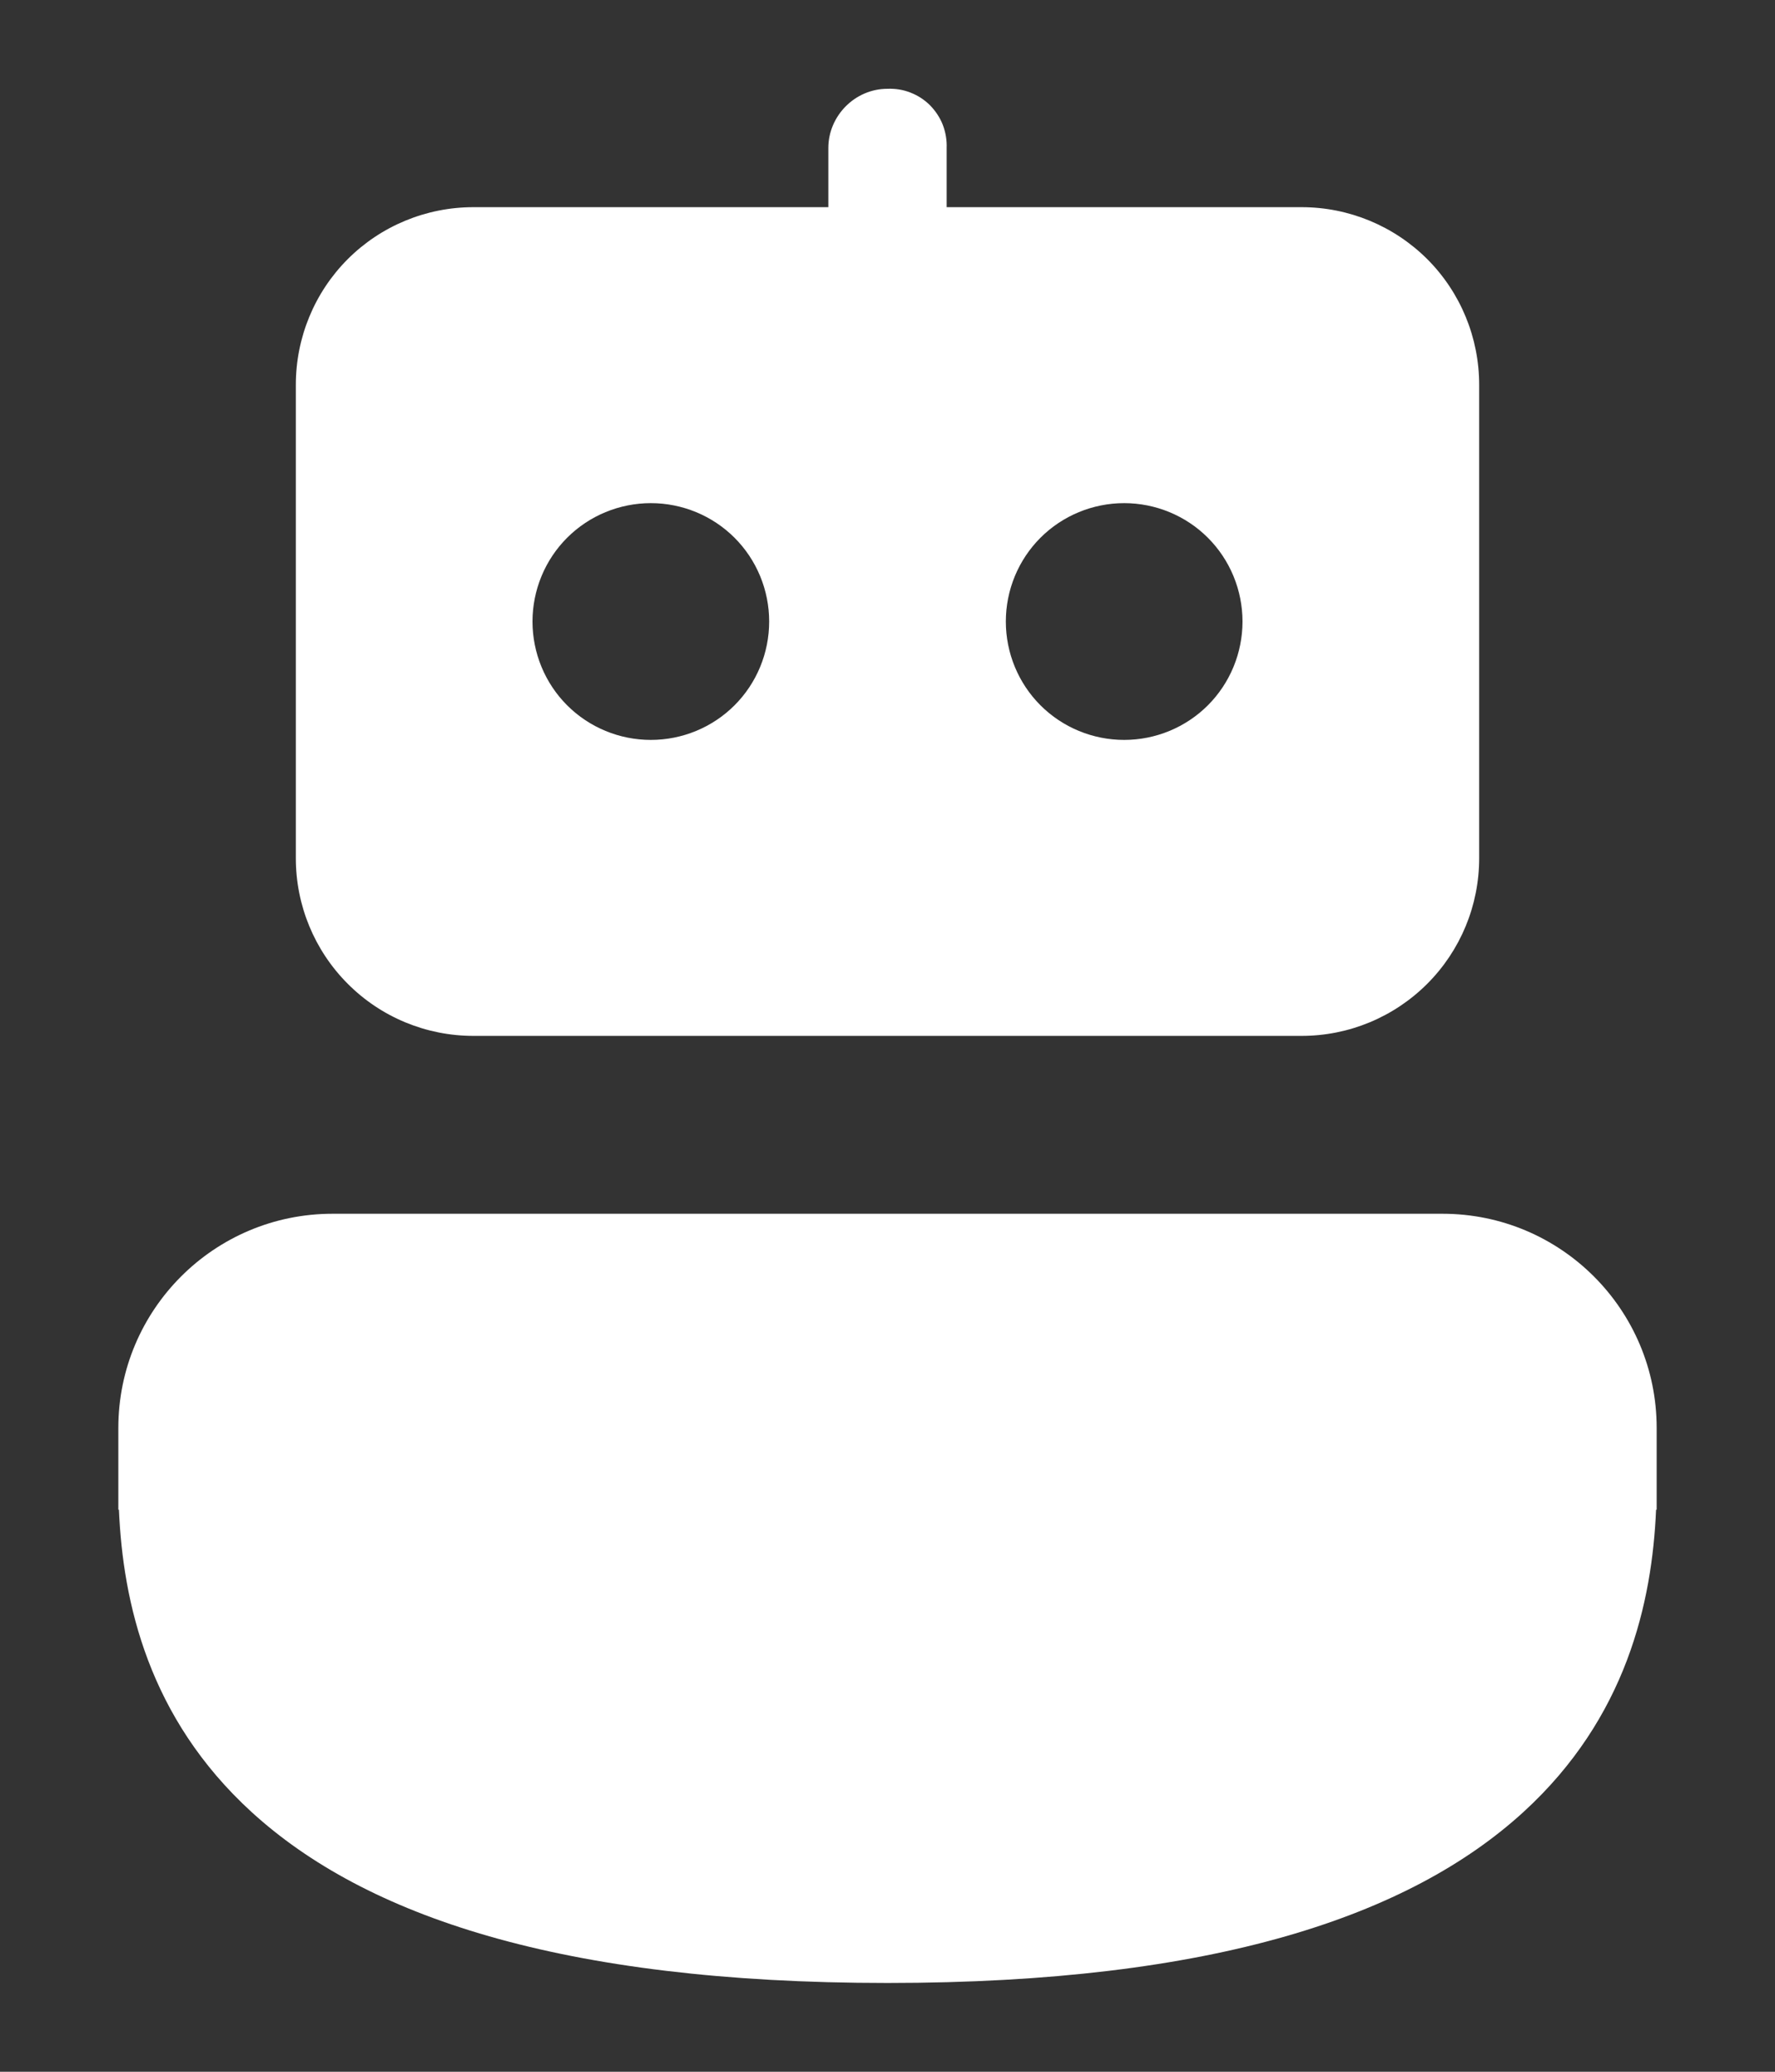 <svg width="12" height="14" viewBox="0 0 12 14" fill="none" xmlns="http://www.w3.org/2000/svg">
<rect x="0" y="0" width="12" height="14" fill="#333333" stroke="none"/>
<path d="M9.752 8.202C10.552 8.202 11.2 8.85 11.2 9.65V10.202H11.196C11.169 10.826 10.998 11.607 10.298 12.246C9.533 12.944 8.212 13.4 6 13.4C3.787 13.4 2.467 12.944 1.702 12.246C1.002 11.607 0.831 10.825 0.804 10.202H0.8V9.65C0.8 8.85 1.448 8.202 2.248 8.202H9.752ZM3.2 1.4C2.882 1.4 2.576 1.526 2.351 1.751C2.126 1.976 2 2.282 2 2.6V5.8C2 6.118 2.126 6.423 2.351 6.648C2.576 6.874 2.882 7 3.2 7H8.8C9.118 7 9.423 6.874 9.649 6.648C9.874 6.423 10 6.118 10 5.8V2.6C10 2.282 9.874 1.976 9.649 1.751C9.423 1.526 9.118 1.4 8.8 1.4H6.4V1C6.402 0.947 6.393 0.894 6.374 0.844C6.355 0.795 6.325 0.75 6.288 0.712C6.25 0.674 6.205 0.645 6.156 0.626C6.106 0.606 6.053 0.598 6 0.6C5.779 0.6 5.6 0.784 5.6 1V1.4H3.2ZM3.6 4.2C3.6 3.988 3.684 3.784 3.834 3.634C3.984 3.484 4.188 3.4 4.4 3.4C4.612 3.4 4.816 3.484 4.966 3.634C5.116 3.784 5.2 3.988 5.2 4.2C5.2 4.412 5.116 4.616 4.966 4.766C4.816 4.916 4.612 5 4.4 5C4.188 5 3.984 4.916 3.834 4.766C3.684 4.616 3.6 4.412 3.6 4.2ZM6.8 4.2C6.8 3.988 6.884 3.784 7.034 3.634C7.184 3.484 7.388 3.4 7.6 3.4C7.812 3.4 8.016 3.484 8.166 3.634C8.316 3.784 8.4 3.988 8.4 4.2C8.4 4.412 8.316 4.616 8.166 4.766C8.016 4.916 7.812 5 7.6 5C7.388 5 7.184 4.916 7.034 4.766C6.884 4.616 6.8 4.412 6.8 4.2Z" fill="white"/>
</svg>
